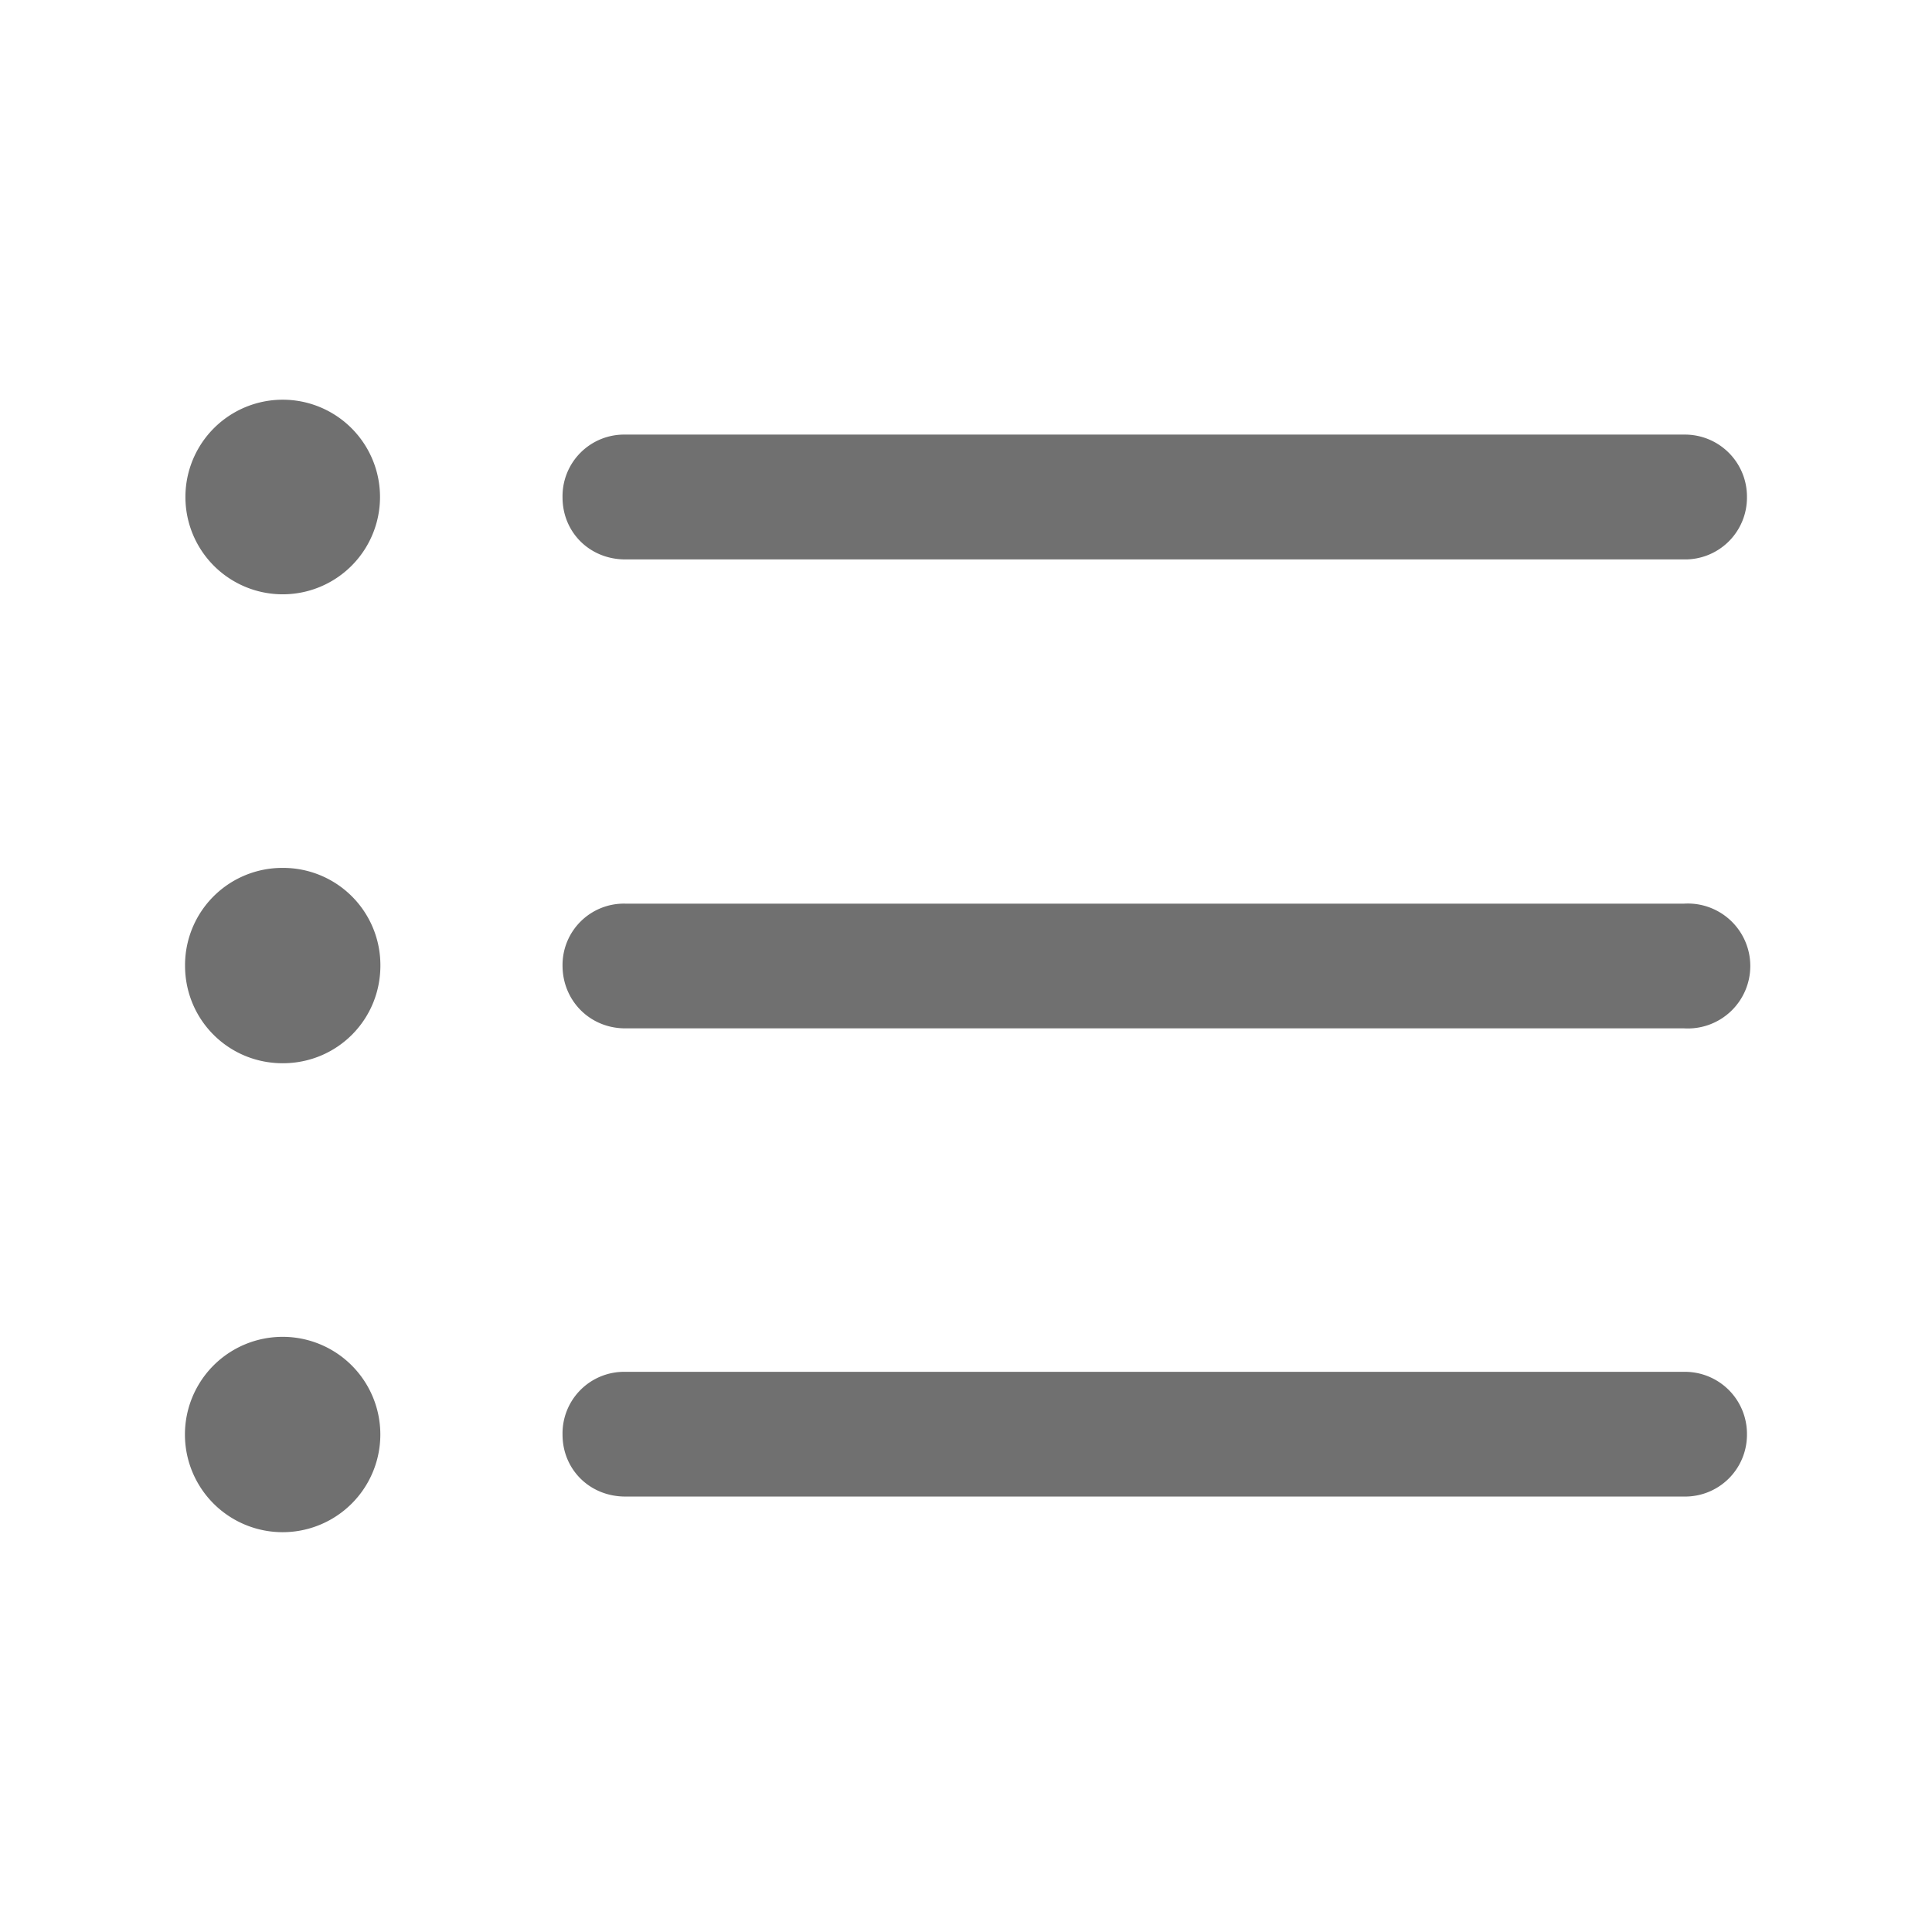 <svg xmlns:xlink="http://www.w3.org/1999/xlink" xmlns="http://www.w3.org/2000/svg" width="18" height="18" viewBox="0 0 18 18"><path d="M2.634 5.537a.906.906 0 1 0 0-1.813.906.906 0 1 0 0 1.813zm3.192-.325h9.865a.576.576 0 0 0 .585-.578.578.578 0 0 0-.585-.585H5.826a.574.574 0 0 0-.585.585c0 .325.253.578.585.578zM2.634 9.906c.506 0 .91-.404.91-.91a.906.906 0 0 0-.91-.91.906.906 0 0 0-.91.91c0 .506.405.91.91.91zm3.192-.325h9.865a.582.582 0 1 0 0-1.162H5.826a.572.572 0 0 0-.585.577c0 .325.253.585.585.585zm-3.192 4.694a.91.91 0 1 0-.001-1.82.91.91 0 0 0 0 1.82zm3.192-.332h9.865a.576.576 0 0 0 .585-.577.578.578 0 0 0-.585-.585H5.826a.574.574 0 0 0-.585.585c0 .324.253.577.585.577z" fill-opacity="0.56" fill="#000000"></path></svg>